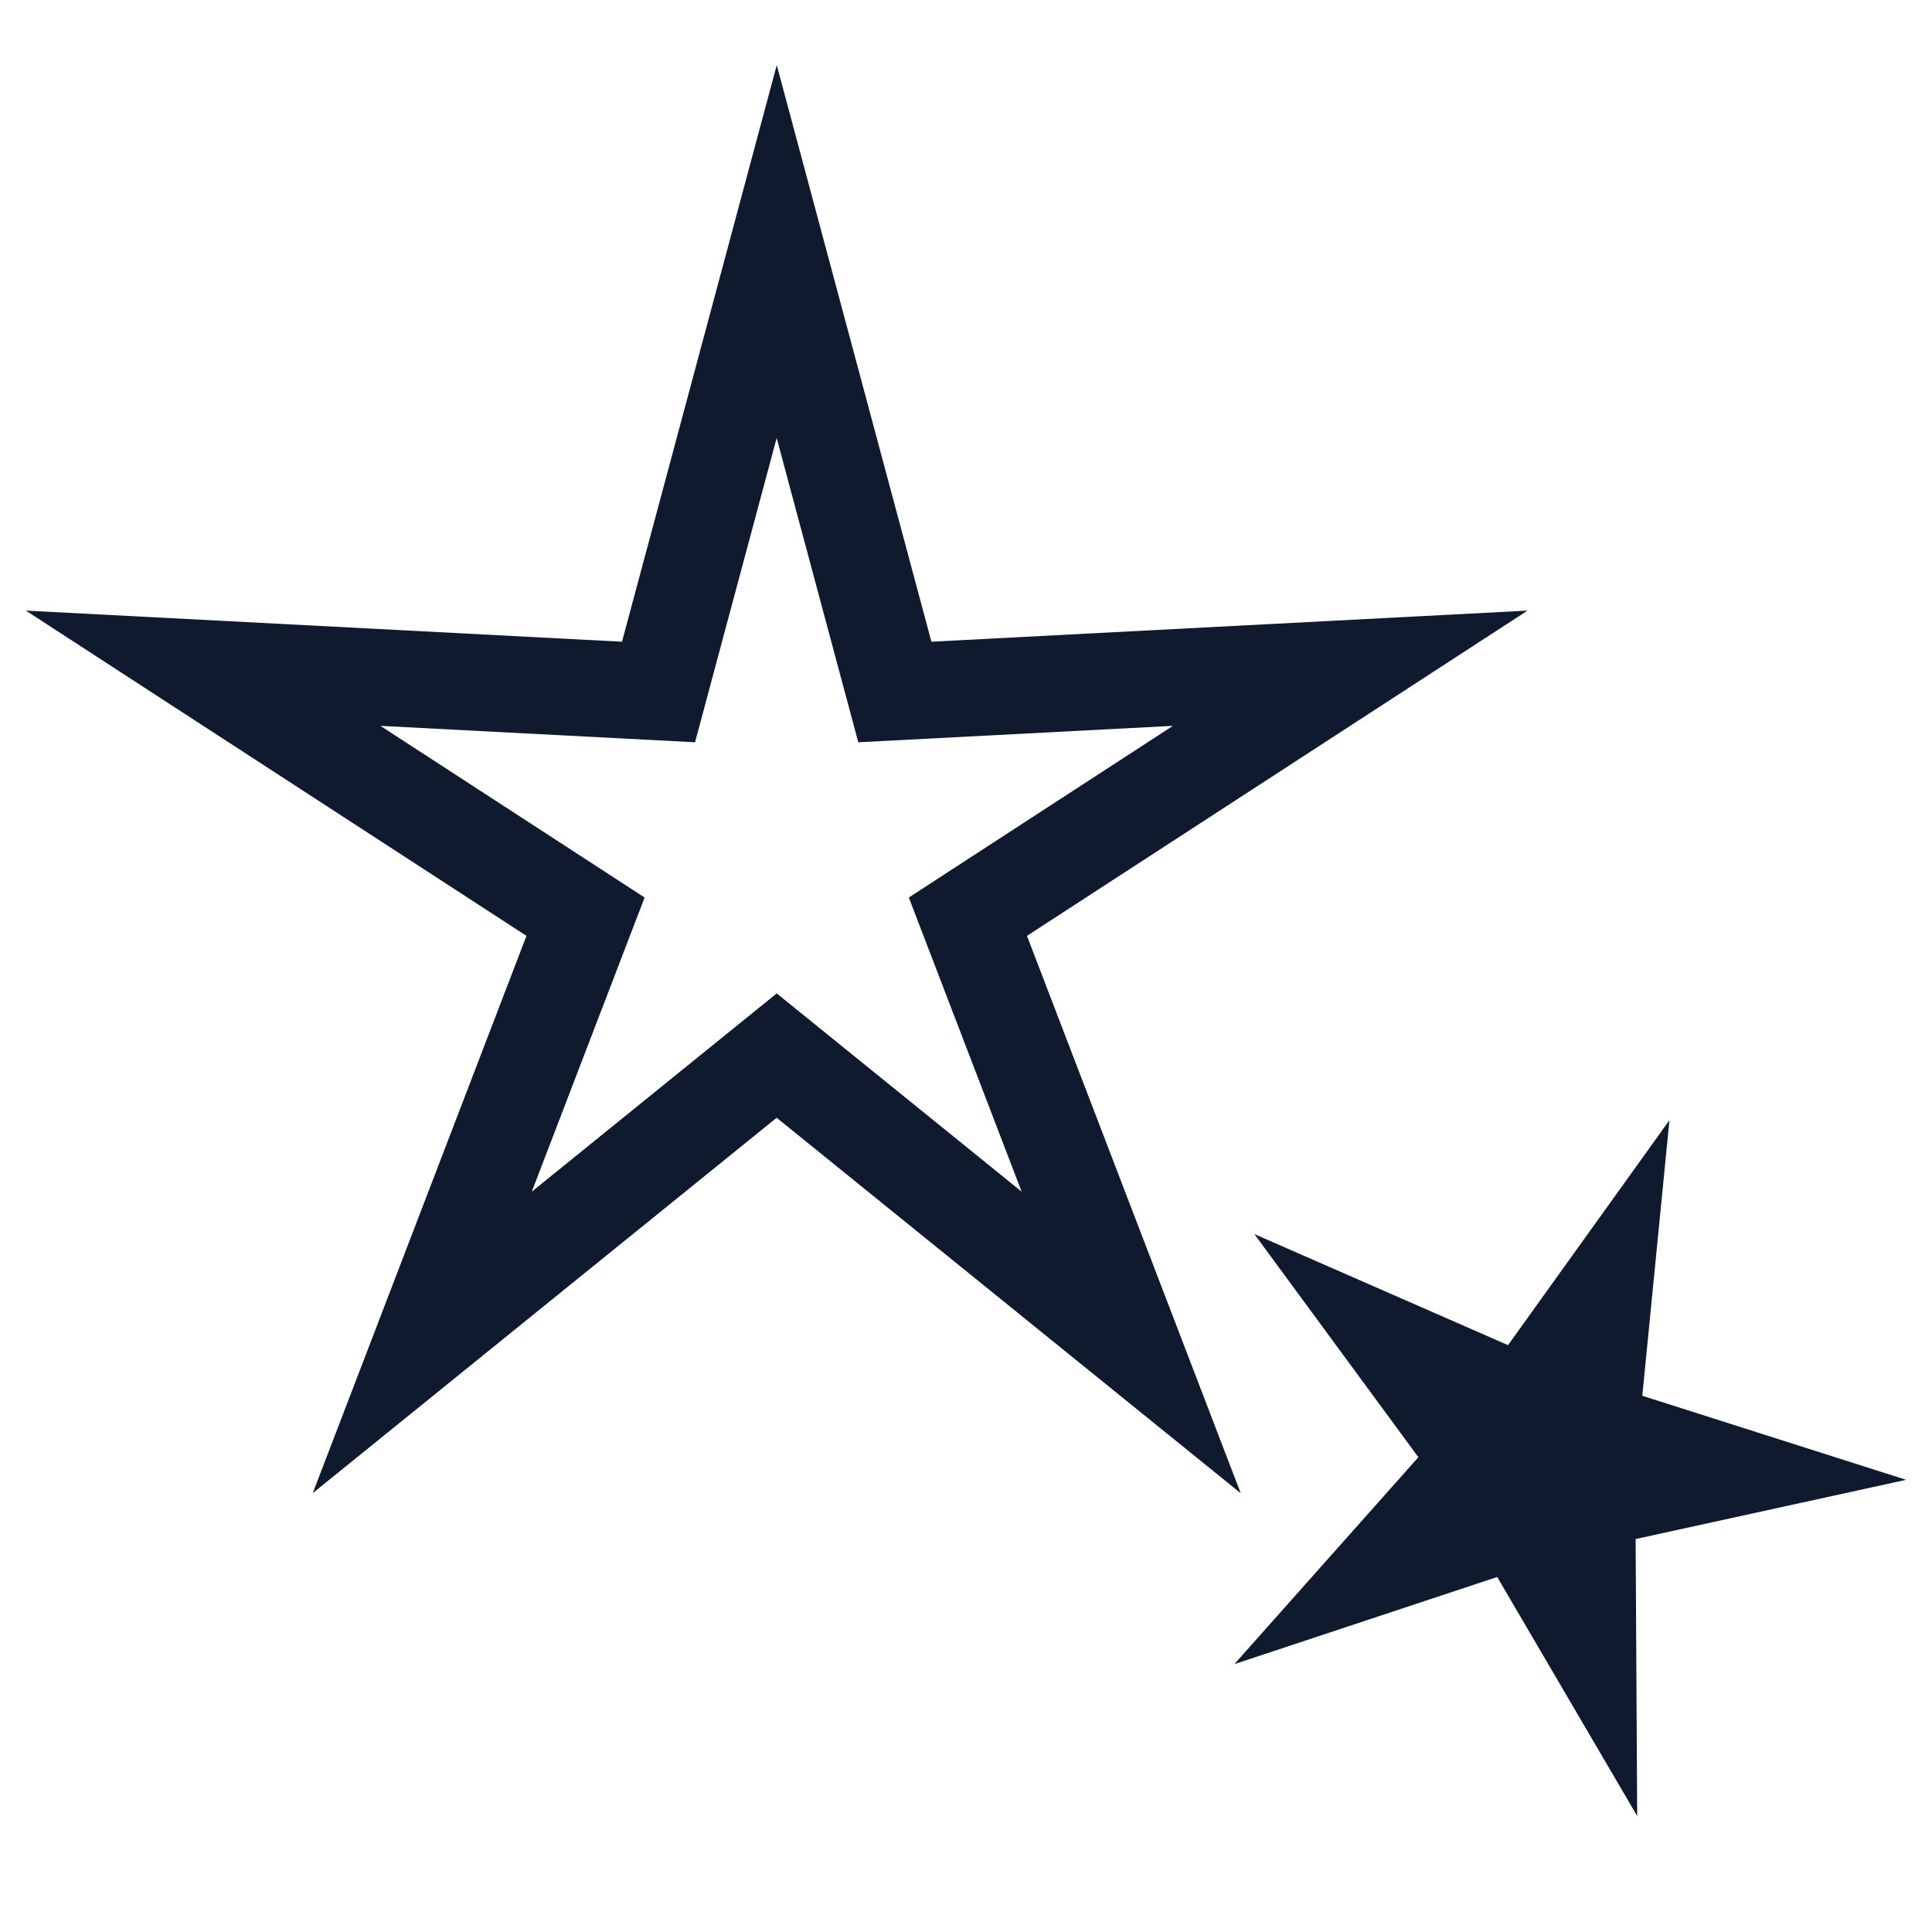 <?xml version="1.0" encoding="UTF-8"?>
<svg id="Layer_1" data-name="Layer 1" xmlns="http://www.w3.org/2000/svg" viewBox="0 0 200 200">
  <defs>
    <style>
      .cls-1 {
        fill: #101a2e;
      }
    </style>
  </defs>
  <g class="path">
    <path class="cls-1" d="M32.37,154.58l22.13-57.7L2.68,63.21l61.71,3.22L80.41,6.74l16.01,59.69,61.71-3.22-51.82,33.67,22.13,57.7-48.04-38.87-48.04,38.87Zm48.04-51.74l25.35,20.52-11.68-30.45,27.34-17.77-32.57,1.7-8.45-31.5-8.45,31.5-32.57-1.7,27.35,17.77-11.68,30.45,25.35-20.52Z"/>
    <polygon class="cls-1" points="169.48 187.99 154.99 163.25 127.78 172.27 146.83 150.85 129.85 127.75 156.11 139.25 172.82 115.96 170.01 144.49 197.32 153.19 169.32 159.32 169.48 187.99"/>
  </g>  
</svg>